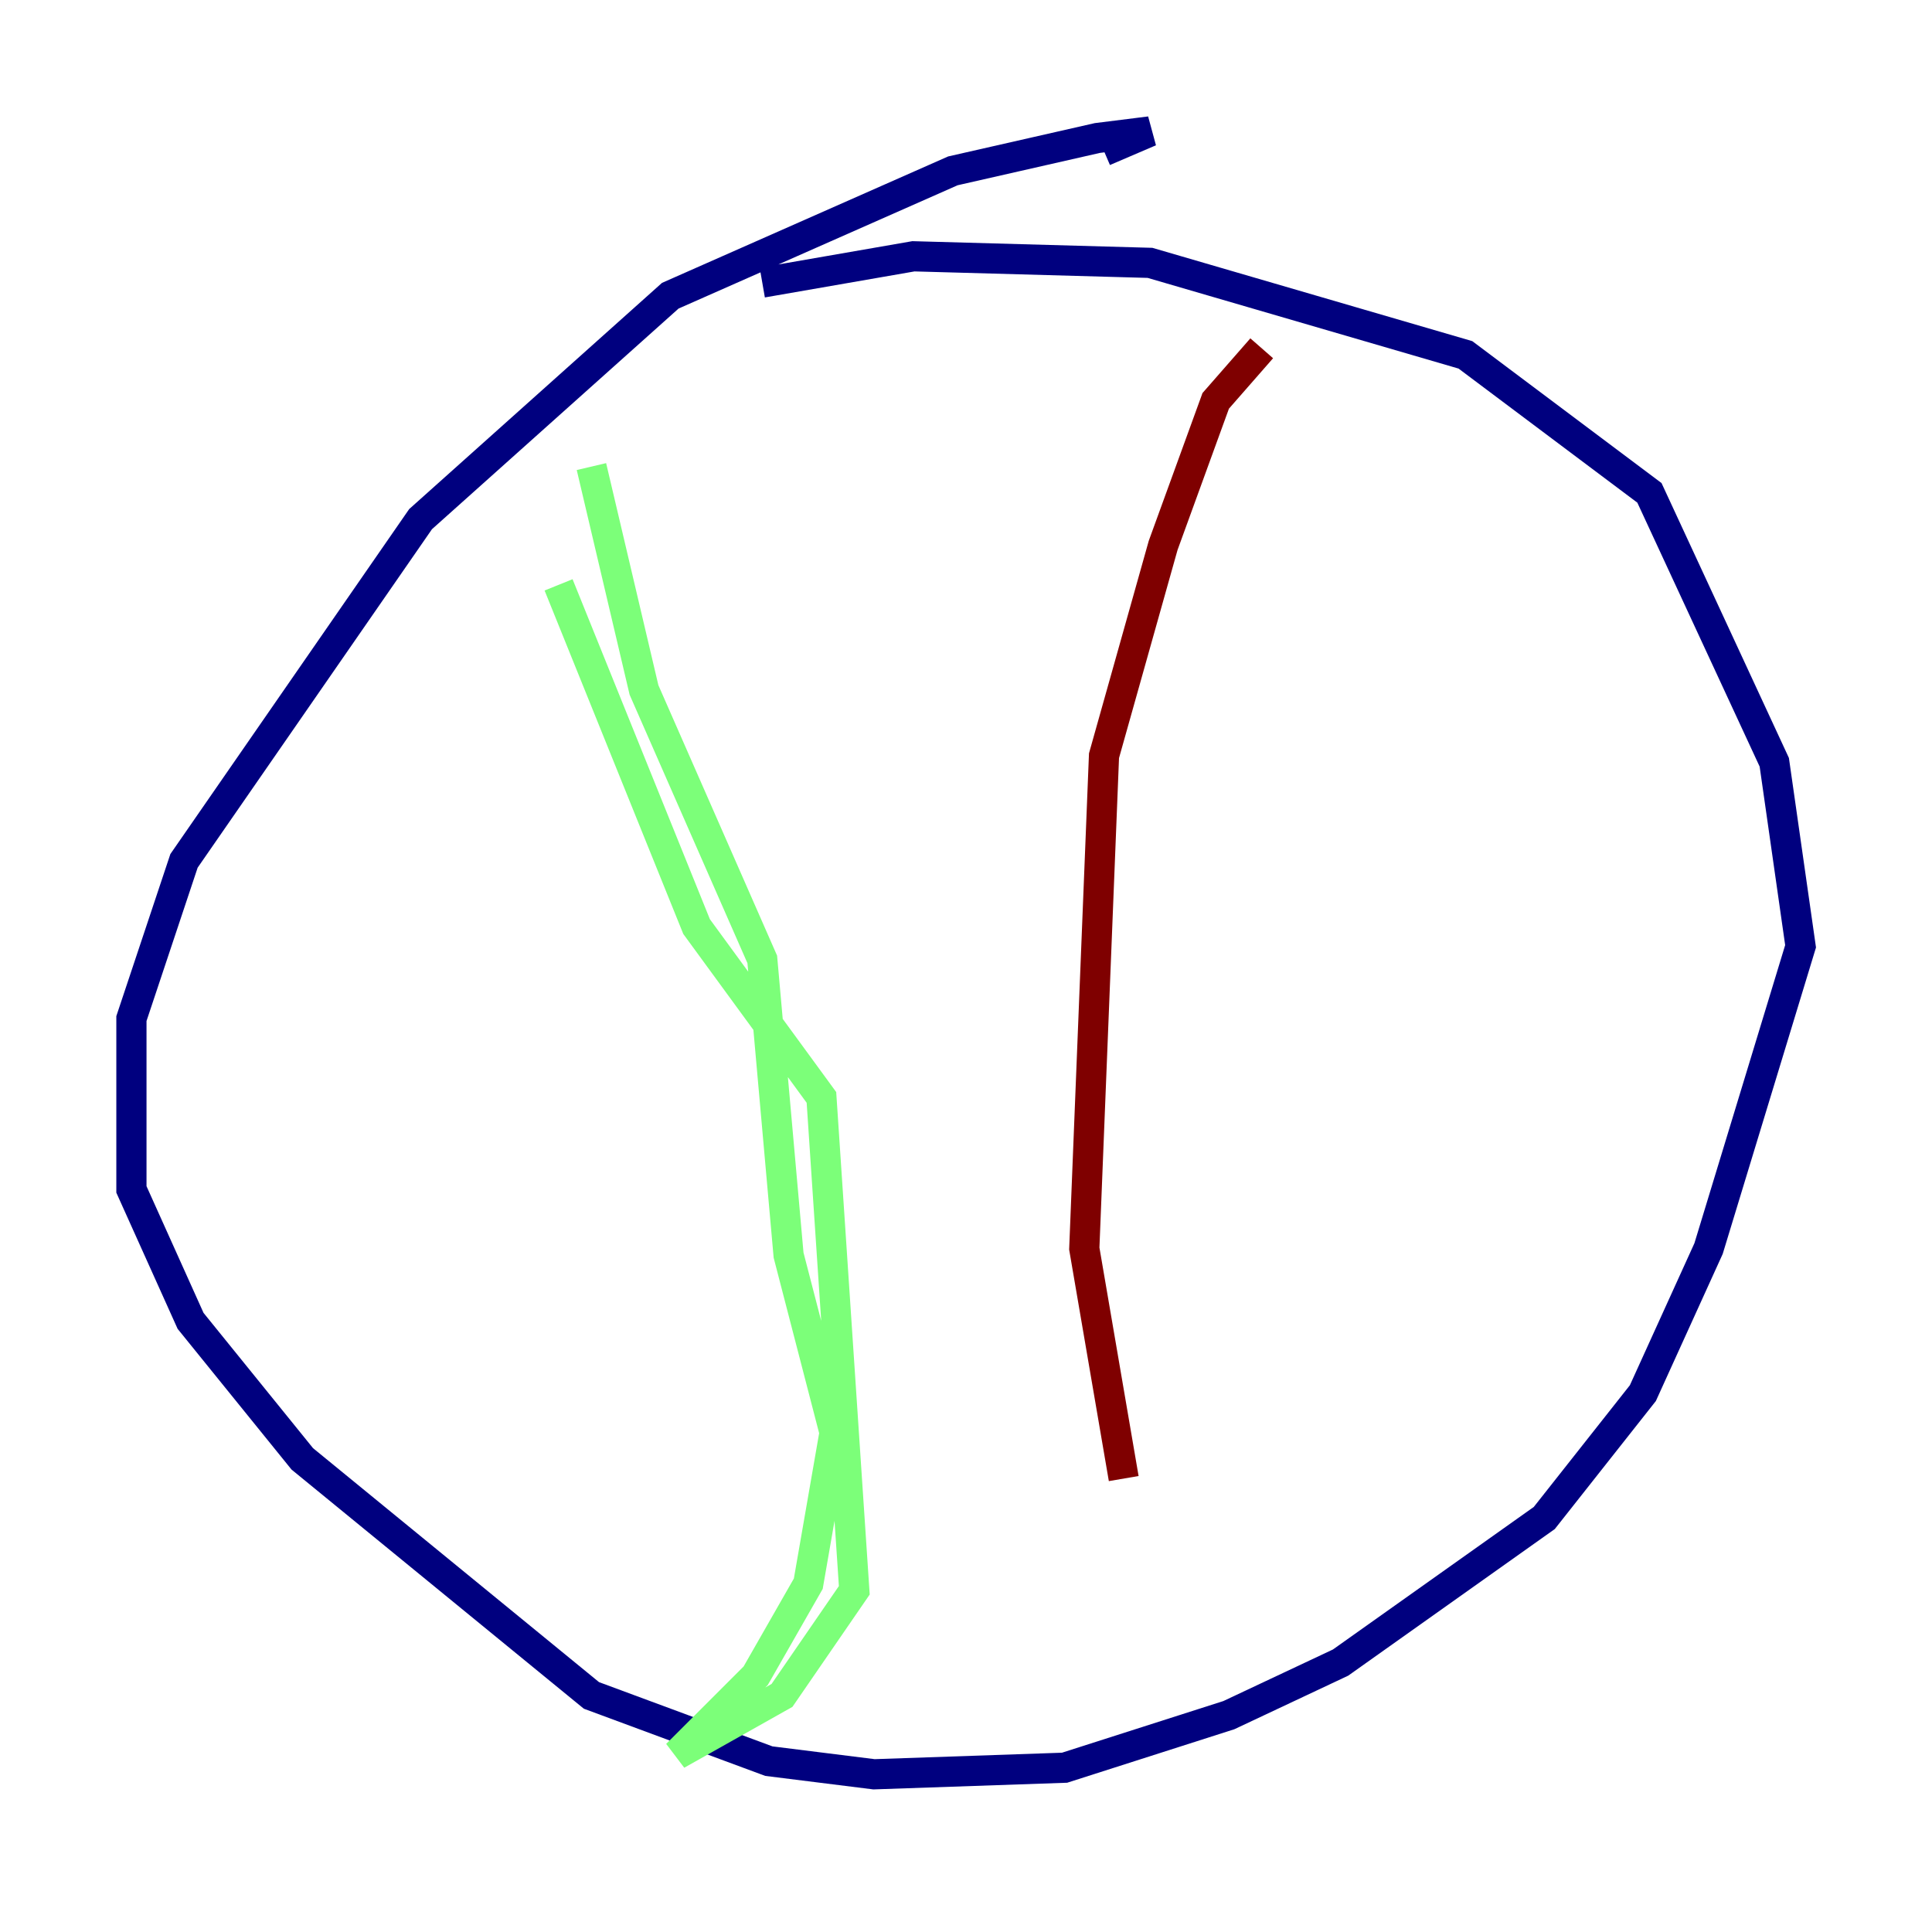 <?xml version="1.0" encoding="utf-8" ?>
<svg baseProfile="tiny" height="128" version="1.2" viewBox="0,0,128,128" width="128" xmlns="http://www.w3.org/2000/svg" xmlns:ev="http://www.w3.org/2001/xml-events" xmlns:xlink="http://www.w3.org/1999/xlink"><defs /><polyline fill="none" points="73.143,10.014 76.191,8.707 72.707,9.143 63.129,11.32 44.408,19.592 27.864,34.395 12.191,57.034 8.707,67.483 8.707,78.803 12.626,87.51 20.027,96.653 39.184,112.326 50.939,116.68 57.905,117.551 70.531,117.116 81.415,113.633 88.816,110.15 102.313,100.571 108.844,92.299 113.197,82.721 119.293,62.694 117.551,50.503 109.279,32.653 97.088,23.51 76.191,17.415 60.517,16.98 50.503,18.721" stroke="#00007f" stroke-width="2" /><polyline fill="none" points="39.184,30.912 42.667,45.714 50.503,63.565 52.245,83.156 55.292,94.912 53.551,104.925 50.068,111.02 44.843,116.245 51.809,112.326 56.599,105.361 54.422,72.707 46.15,61.388 37.007,38.748" stroke="#7cff79" stroke-width="2" /><polyline fill="none" points="83.592,23.075 80.544,26.558 77.061,36.136 73.143,50.068 71.837,82.721 74.449,97.959" stroke="#7f0000" stroke-width="2" /></svg>